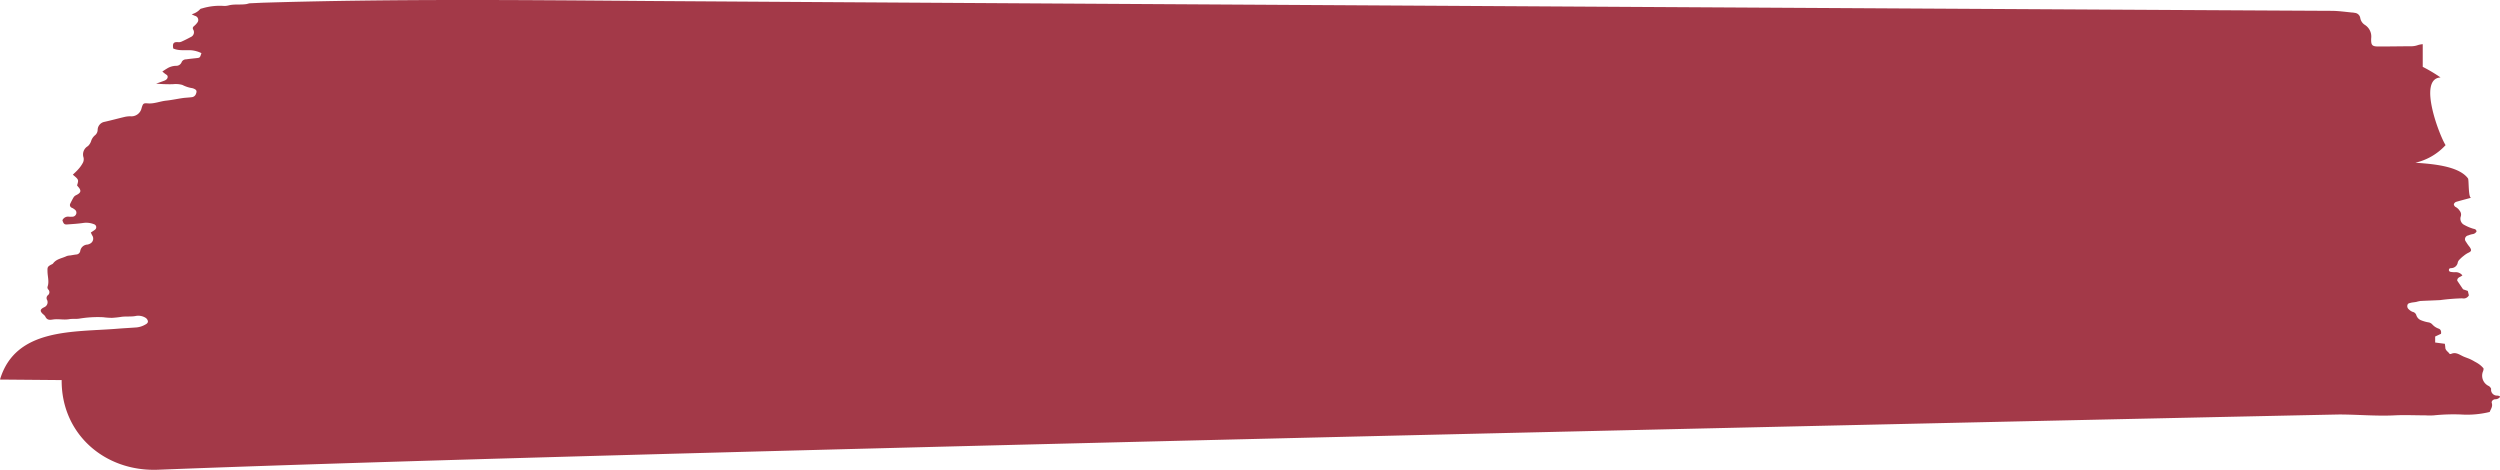 <svg id="Layer_1" data-name="Layer 1" xmlns="http://www.w3.org/2000/svg" viewBox="0 0 662.02 124.41" preserveAspectRatio="none"><defs><style>.cls-1{fill:#a33948;}</style></defs><title>nav-top</title><path class="cls-1" d="M661.88,104.88a2.77,2.77,0,0,0-.57-.13,1.55,1.55,0,0,1-1.65-1.35c0-.16,0-.37,0-.49a1.65,1.65,0,0,0-.59-.68,3,3,0,0,1-1.53-3.93c.09-.25.19-.67.07-.81a6.47,6.47,0,0,0-1.23-1.11,8.78,8.78,0,0,0-1-.59,13,13,0,0,0-1.33-.71c-.53-.23-1.08-.41-1.61-.63-1.1-.47-2.1-1.35-3.42-.71-.09,0-.29,0-.33,0-.33-.56-1-.82-1.15-1.57,0-.37-.08-.73-.12-1.13l-2.57-.34c0-.64,0-1.13,0-1.59l1.55-.72c.1-.64-.05-1.19-.67-1.38a4.06,4.06,0,0,1-1.62-1.08,1.79,1.79,0,0,0-.89-.54,9.47,9.47,0,0,1-2.1-.58,2.13,2.13,0,0,1-1.25-1.32,1.28,1.28,0,0,0-1-.91,3,3,0,0,1-1-.67,1.07,1.07,0,0,1-.27-1.35c.1-.23.57-.32.89-.4s.91-.12,1.36-.21a8.56,8.56,0,0,1,1.09-.25c1.74-.09,3.52-.14,5.23-.23A55.37,55.37,0,0,1,652,79a1.59,1.59,0,0,0,1.78-.79c-.09-.36-.18-.75-.28-1.17l-1.26-.43-1.55-2.3c0-.91.87-.92,1.37-1.39a2.24,2.24,0,0,0-1.75-.85A5.36,5.36,0,0,1,649,72c-.39-.06-.64-.29-.44-.83A1.77,1.77,0,0,1,649,71a1.78,1.78,0,0,0,1.85-1.57,1.89,1.89,0,0,1,.55-.79,8.19,8.19,0,0,1,1-.89,6.27,6.27,0,0,1,1.17-.78c.9-.4,1-.69.42-1.56A11.12,11.12,0,0,1,653,64a1,1,0,0,1,.59-1.65,5.67,5.67,0,0,1,1.11-.34,1.41,1.41,0,0,0,1.11-.72c-.11-.66-.56-.62-1-.76a12.06,12.06,0,0,1-2.22-.95,1.84,1.84,0,0,1-.95-2.28,1.58,1.58,0,0,0-.3-1.49,2.79,2.79,0,0,0-1.08-1,.94.94,0,0,1-.46-.73,1,1,0,0,1,.62-.63c1.32-.39,2.65-.72,4-1.1-.84.24-.6-4.71-.87-5.09-2.48-3.41-9.86-3.87-13.94-4.17a15.54,15.54,0,0,0,8-4.66c-1.5-2.27-7.51-17.58-1.33-17.92a41.64,41.64,0,0,0-4.72-2.81l0-6a5.74,5.74,0,0,0-1.54.33,5.4,5.4,0,0,1-1.44.22c-2.92,0-5.84.07-8.75.06-1.7,0-2-.34-1.92-2.2a3.64,3.64,0,0,0-1.63-3.49,2.69,2.69,0,0,1-1.26-1.83,1.61,1.61,0,0,0-1.43-1.38L623,3.31v0h-.24c-1.76-.18-3.52-.42-5.27-.44-4.4,0-332.94-1.86-444.9-2.6C138.23,0,103.88-.33,69.53.72L66.25.87c-.34,0-.67.16-1,.21-1.57.25-3.15-.05-4.71.35a4.71,4.71,0,0,1-1.11.15,16.09,16.09,0,0,0-5.8.61c-.21.08-.49.08-.63.24a4.66,4.66,0,0,1-2.23,1.34,4.65,4.65,0,0,0,.93.45A1.11,1.11,0,0,1,52.24,6a4.5,4.5,0,0,1-.82.87c-.31.27-.48.49-.27.94a1.37,1.37,0,0,1-.64,2c-.8.43-1.61.84-2.43,1.21a1.7,1.7,0,0,1-.8.15c-1.29-.12-1.64.25-1.41,1.67,1.54.69,3.24.36,4.87.48a7.68,7.68,0,0,1,2.6.75c-.39,1.22-.39,1.22-1.29,1.32s-1.87.19-2.79.33a1.25,1.25,0,0,0-1.15.71,1.53,1.53,0,0,1-1.51,1,4.66,4.66,0,0,0-2.46.77c-.36.21-.71.46-1.15.73a9.5,9.5,0,0,0,.82.68c.3.2.63.34.59.81s-.45.78-.87.94c-.72.27-1.46.53-2.19.79a41.25,41.25,0,0,0,4.43.15,6.58,6.58,0,0,1,2.53.19,8.51,8.51,0,0,0,2.58.85,1.73,1.73,0,0,1,.44.14c.76.31.87.65.55,1.44a1.3,1.3,0,0,1-1.13.82c-.81.11-1.63.12-2.44.24-1.44.21-2.86.52-4.3.67-1.6.17-3.13.85-4.78.73-1.27-.1-1.33,0-1.72,1.22a2.76,2.76,0,0,1-3,2.19,6.84,6.84,0,0,0-1.62.2c-1.72.41-3.45.88-5.18,1.27a2.21,2.21,0,0,0-1.84,2.07,1.89,1.89,0,0,1-.74,1.52,3.3,3.3,0,0,0-1,1.53,3.08,3.08,0,0,1-.85,1.32,2.53,2.53,0,0,0-1.15,3A2.08,2.08,0,0,1,22,43a8.15,8.15,0,0,1-1.27,1.82c-.43.51-1,1-1.44,1.44,1.58,1.32,1.58,1.32,1.12,2.83a2.55,2.55,0,0,0,.21.28c1,1.09.88,1.67-.48,2.32a1.56,1.56,0,0,0-.64.55c-.33.55-.62,1.14-.91,1.72a.79.79,0,0,0,.3,1,3.46,3.46,0,0,1,.93.55,1,1,0,0,1,.37,1.1,1.09,1.09,0,0,1-.89.77,6.47,6.47,0,0,1-1.08,0,1.62,1.62,0,0,0-1.69.94c.27.9.51,1.16,1.17,1.12,1.53-.11,3.06-.2,4.57-.43a5.59,5.59,0,0,1,2.73.41.82.82,0,0,1,.15,1.41c-.32.26-.68.46-1.1.75.16.34.26.57.38.78a1.48,1.48,0,0,1-.51,2.12,2.28,2.28,0,0,1-.79.29,2,2,0,0,0-1.88,1.7,1.12,1.12,0,0,1-1,.92c-.56.06-1.11.17-1.67.26a3.26,3.26,0,0,0-.94.17c-1.21.6-2.68.71-3.58,1.94-.14.19-.42.26-.63.38-.86.49-.88.7-.85,1.69,0,1.38.51,2.75,0,4.13a.84.84,0,0,0,.18.68,1,1,0,0,1-.1,1.55,1,1,0,0,0-.18,1.26,1.42,1.42,0,0,1-.49,1.75c-.2.14-.44.22-.65.35-.67.42-.73.81-.19,1.4.28.31.69.54.86.9.49,1,1.21.88,2.09.75,1.4-.2,2.81.17,4.23-.08.88-.15,1.81,0,2.69-.15A30.09,30.09,0,0,1,27.31,84a19.78,19.78,0,0,0,2.31.17,24,24,0,0,0,2.54-.27c1.21-.16,2.43,0,3.65-.2a3.66,3.66,0,0,1,2.73.45,1.43,1.43,0,0,1,.62.85c.07.41-.21.71-.65.93a5.75,5.75,0,0,1-2.31.77c-1.71.13-3.42.21-5.12.35C19.56,88,4.1,86.76,0,100.51l16.33.14h0c-.12,14.21,11.36,24.3,25.55,23.74,136-5.34,576.69-14.63,577.52-14.63,4.85,0,9.82.47,14.68.23,2.72-.14,5.5,0,8.23,0a17.26,17.26,0,0,0,2.16,0,52.09,52.09,0,0,1,7.21-.23,25.11,25.11,0,0,0,7.62-.67c.23-.72.85-1.36.55-2.36-.15-.47.29-.94.87-1a1.6,1.6,0,0,0,1.3-.6C662,105,661.93,104.9,661.88,104.88Z"/></svg>